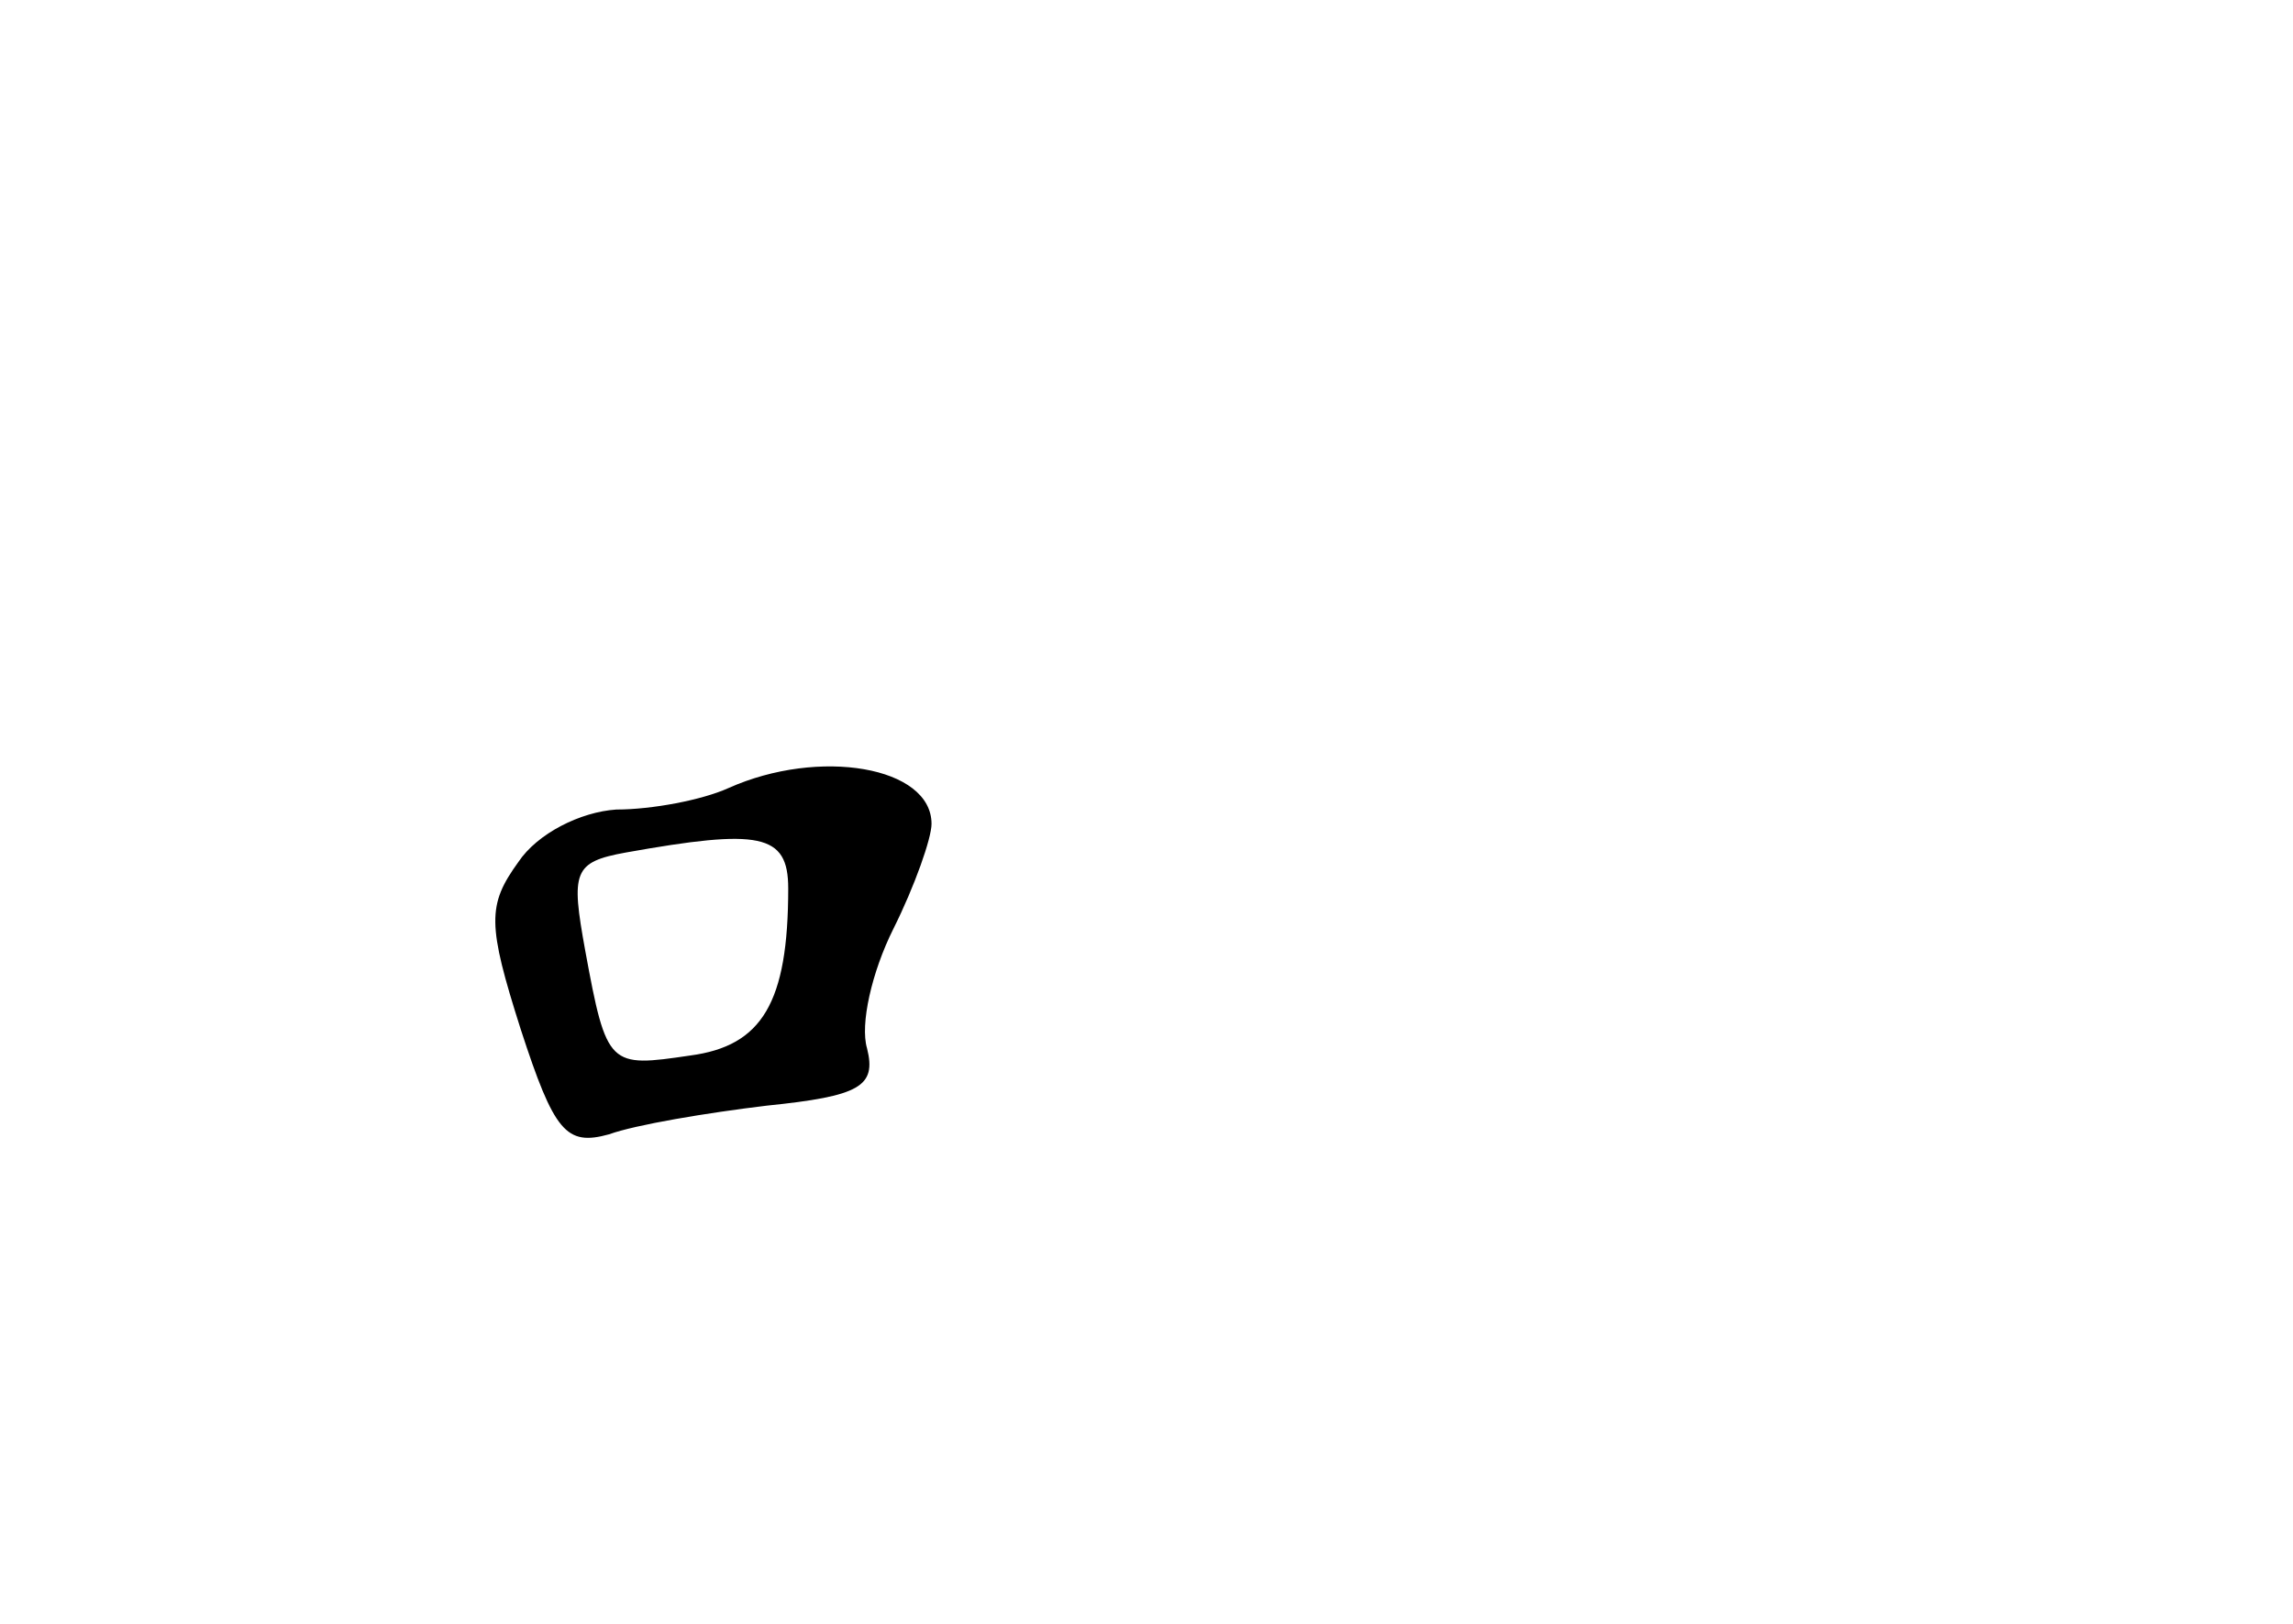 <?xml version="1.0" standalone="no"?>
<!DOCTYPE svg PUBLIC "-//W3C//DTD SVG 20010904//EN"
 "http://www.w3.org/TR/2001/REC-SVG-20010904/DTD/svg10.dtd">
<svg version="1.0" xmlns="http://www.w3.org/2000/svg"
 width="96pt" height="68pt" viewBox="0 0 96 68"
 preserveAspectRatio="xMidYMid meet">
<g transform="translate(0,68) scale(0.1,-0.1)"
fill="#000000" stroke="none">
<path d="M305 350 c-11 -5 -32 -9 -47 -9 -15 -1 -33 -10 -41 -22 -13 -18 -13
-26 1 -70 14 -43 19 -49 37 -44 11 4 41 9 66 12 39 4 46 8 42 24 -3 10 2 32
11 50 9 18 16 38 16 44 0 24 -47 32 -85 15z m25 -42 c0 -48 -11 -66 -41 -70
-34 -5 -35 -5 -44 44 -6 33 -5 37 17 41 56 10 68 8 68 -15z"/>
</g>
</svg>
